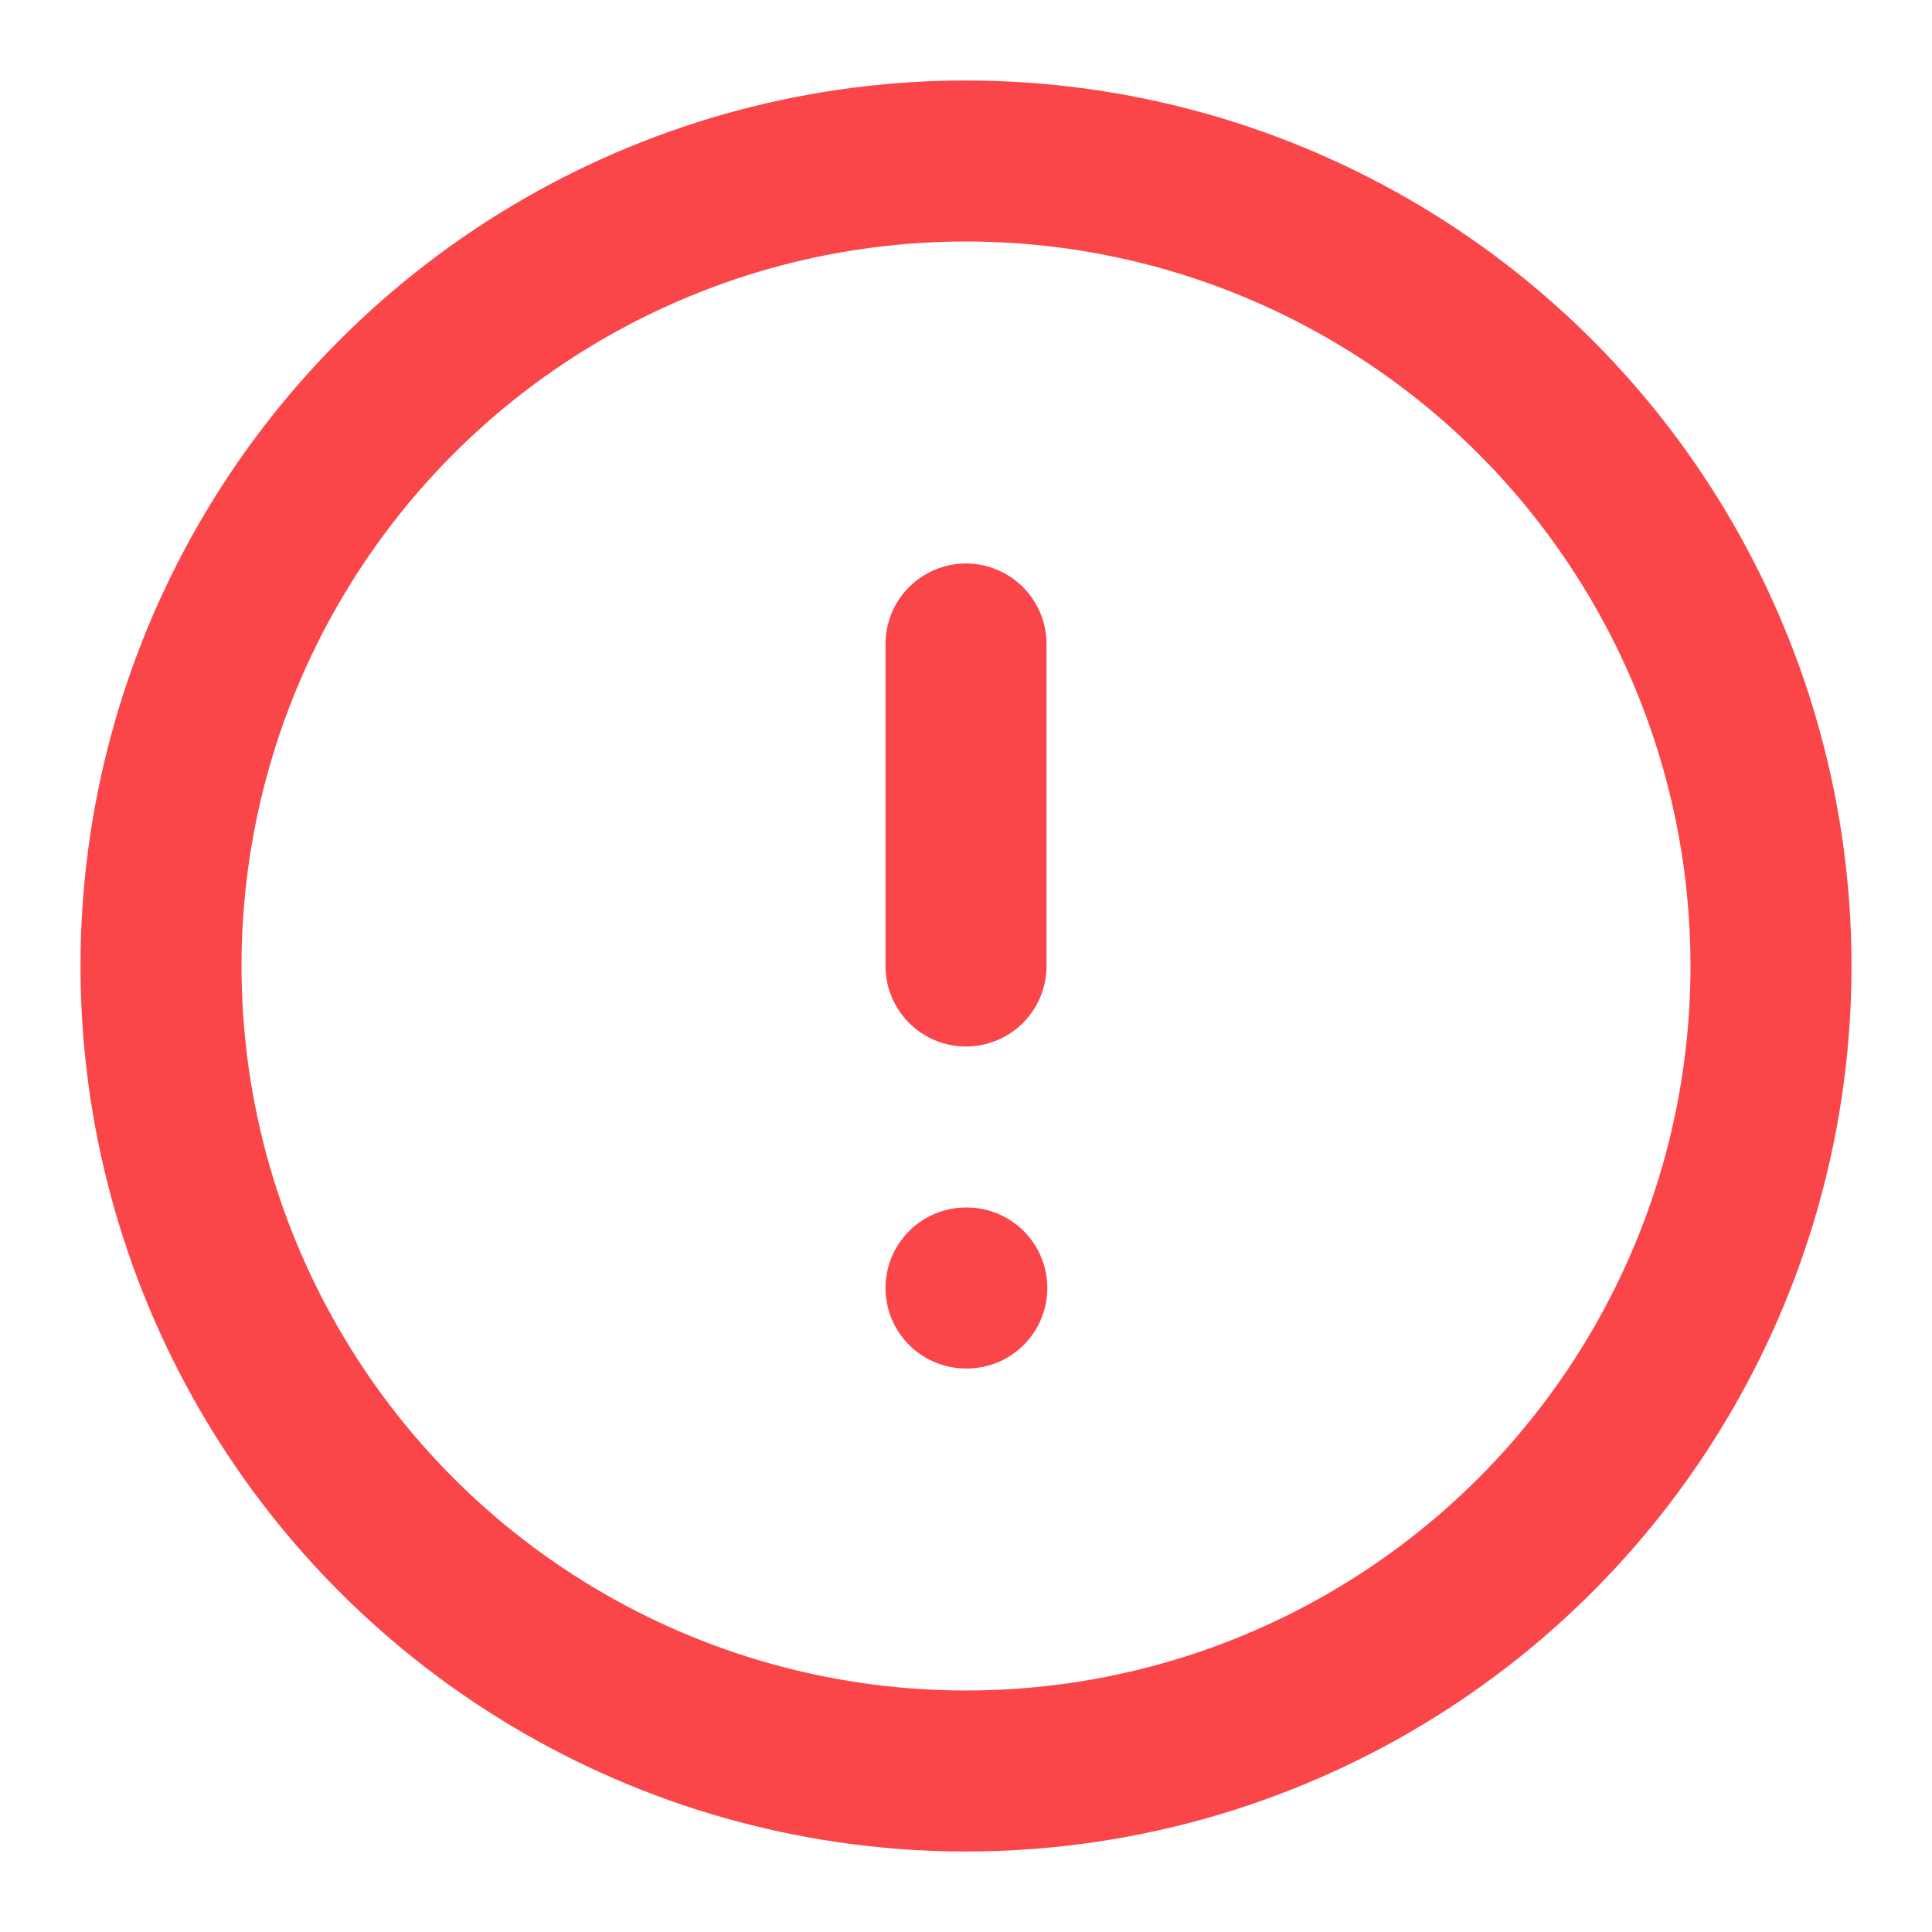 <svg xmlns="http://www.w3.org/2000/svg" width="24" height="24" viewBox="0 0 24 24" fill="none" stroke="#fa4549" stroke-width="2" stroke-linecap="round" stroke-linejoin="round" class="feather feather-alert-circle"><circle cx="12" cy="12" r="10"></circle><line x1="12" y1="8" x2="12" y2="12"></line><line x1="12" y1="16" x2="12.01" y2="16"></line></svg>